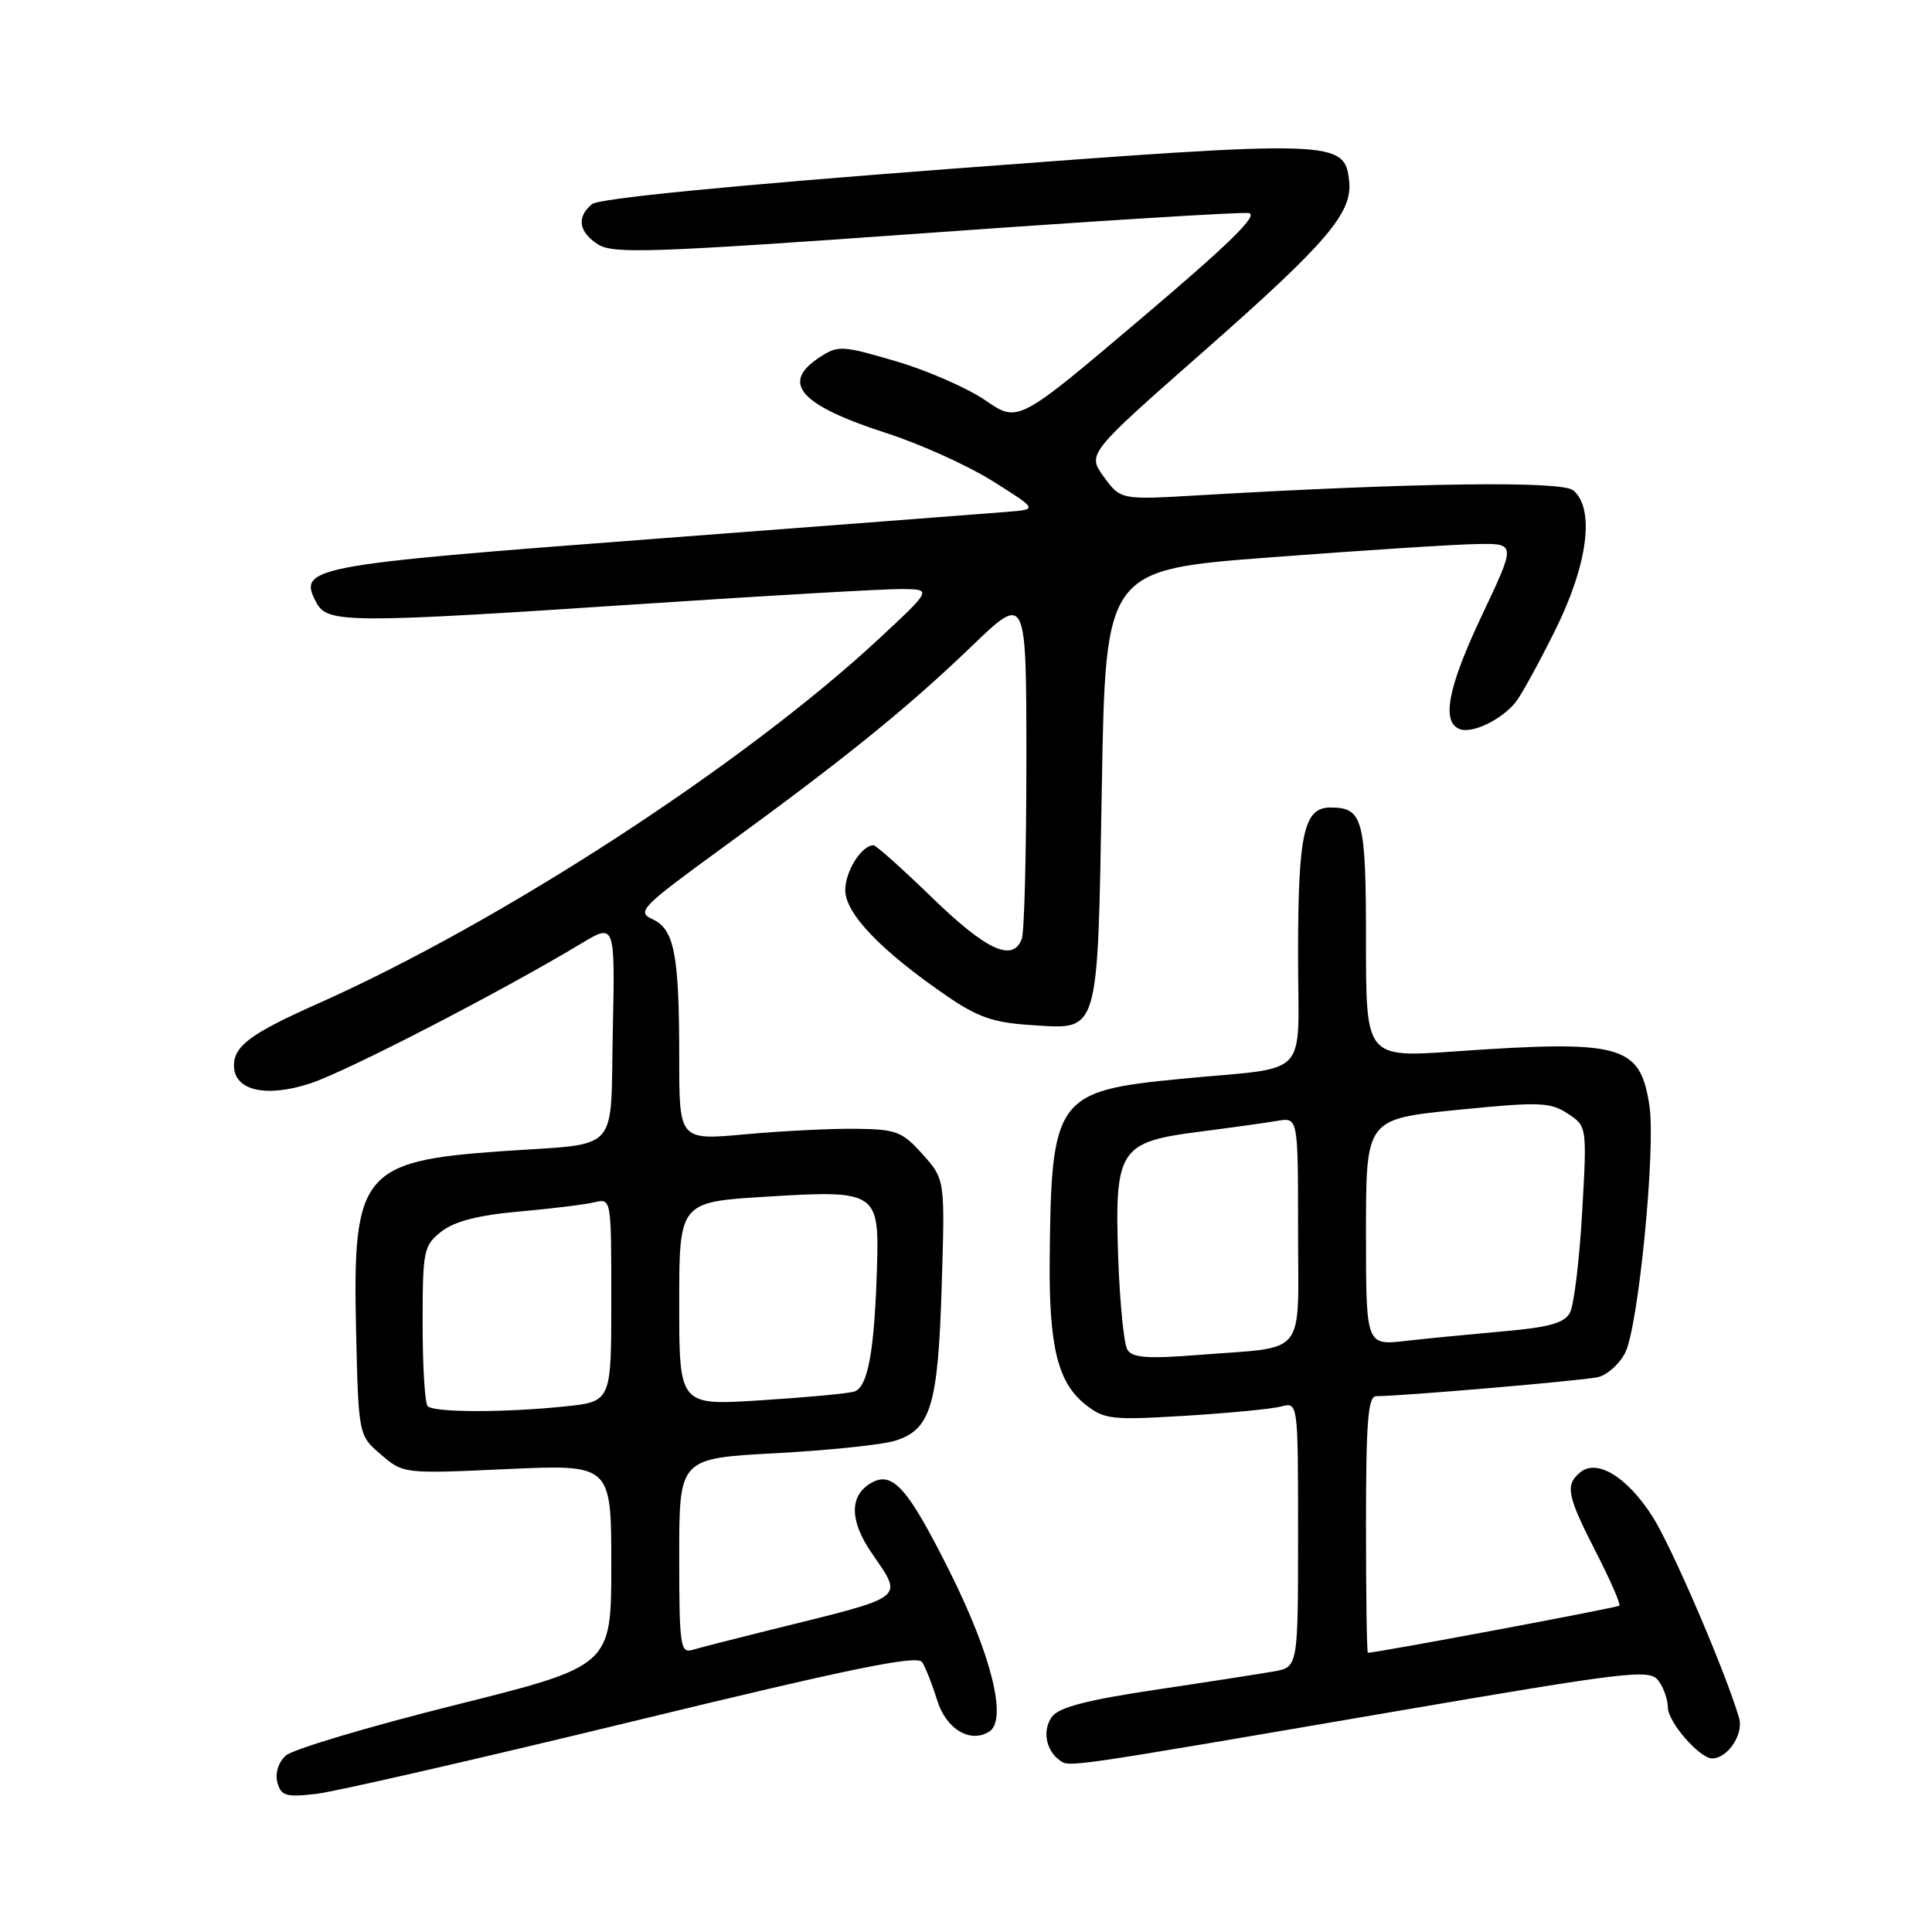 <?xml version="1.0" encoding="UTF-8" standalone="no"?>
<!DOCTYPE svg PUBLIC "-//W3C//DTD SVG 1.1//EN" "http://www.w3.org/Graphics/SVG/1.1/DTD/svg11.dtd" >
<svg xmlns="http://www.w3.org/2000/svg" xmlns:xlink="http://www.w3.org/1999/xlink" version="1.1" viewBox="0 0 256 256">
 <g >
 <path fill="currentColor"
d=" M 83.93 228.07 C 112.83 221.05 121.55 219.26 122.19 220.24 C 122.64 220.93 123.53 223.20 124.17 225.27 C 125.34 229.09 128.53 231.03 131.06 229.46 C 133.51 227.95 131.42 219.42 125.91 208.38 C 120.20 196.95 118.21 194.75 115.25 196.61 C 112.55 198.30 112.62 201.55 115.44 205.69 C 119.72 212.00 120.49 211.41 102.00 215.99 C 97.33 217.15 92.71 218.33 91.75 218.62 C 90.15 219.09 90.00 218.05 90.00 206.19 C 90.00 193.24 90.00 193.24 102.75 192.56 C 109.76 192.18 116.90 191.44 118.60 190.91 C 123.34 189.43 124.30 186.25 124.78 170.39 C 125.22 156.27 125.22 156.27 122.25 152.95 C 119.55 149.93 118.76 149.63 113.39 149.57 C 110.15 149.53 103.56 149.86 98.75 150.30 C 90.00 151.10 90.00 151.10 90.00 140.18 C 90.00 126.44 89.36 123.12 86.44 121.79 C 84.32 120.82 84.96 120.18 95.83 112.26 C 111.88 100.58 120.25 93.81 128.75 85.63 C 136.00 78.66 136.00 78.66 136.00 100.75 C 136.00 112.90 135.73 123.55 135.39 124.42 C 134.20 127.53 130.72 125.93 123.57 119.00 C 119.60 115.15 116.08 112.00 115.75 112.00 C 114.17 112.00 112.00 115.44 112.00 117.94 C 112.00 121.05 116.74 125.99 125.50 132.00 C 129.53 134.77 131.66 135.51 136.54 135.82 C 145.77 136.41 145.41 137.60 146.00 104.10 C 146.50 75.50 146.50 75.50 168.50 73.84 C 180.60 72.92 192.83 72.13 195.69 72.09 C 200.87 72.00 200.87 72.00 196.44 81.37 C 191.86 91.02 190.95 95.66 193.42 96.61 C 195.06 97.24 198.90 95.40 200.80 93.09 C 201.52 92.21 203.88 87.92 206.05 83.55 C 210.40 74.81 211.36 67.38 208.46 64.97 C 206.93 63.70 187.49 63.96 159.00 65.62 C 148.50 66.24 148.50 66.24 146.27 63.19 C 144.05 60.14 144.05 60.14 159.61 46.45 C 175.80 32.20 179.23 28.20 178.77 24.01 C 178.18 18.54 177.14 18.51 126.38 22.34 C 96.71 24.59 79.36 26.29 78.44 27.05 C 76.37 28.77 76.67 30.74 79.25 32.39 C 81.23 33.66 86.45 33.48 122.50 30.90 C 145.05 29.28 164.38 28.08 165.45 28.23 C 166.86 28.43 162.96 32.25 151.14 42.26 C 134.90 56.03 134.90 56.03 130.59 53.06 C 128.22 51.43 122.88 49.09 118.73 47.87 C 111.55 45.76 111.05 45.74 108.59 47.35 C 103.38 50.76 105.98 53.69 117.55 57.42 C 121.97 58.85 128.27 61.70 131.55 63.76 C 137.50 67.50 137.50 67.50 133.50 67.82 C 131.30 68.00 110.25 69.61 86.71 71.40 C 40.80 74.88 39.40 75.15 41.94 79.88 C 43.39 82.60 46.17 82.61 85.50 80.00 C 102.00 78.90 117.30 78.03 119.50 78.05 C 123.50 78.09 123.50 78.09 116.50 84.61 C 98.59 101.26 66.39 122.20 42.00 133.04 C 33.28 136.92 31.00 138.60 31.00 141.18 C 31.00 144.50 35.20 145.49 41.11 143.56 C 45.93 141.98 66.34 131.44 77.00 125.03 C 81.50 122.32 81.50 122.32 81.20 136.57 C 80.85 153.12 82.41 151.43 66.50 152.54 C 48.01 153.82 46.70 155.44 47.18 176.18 C 47.50 190.18 47.50 190.18 50.47 192.73 C 53.44 195.28 53.48 195.29 67.22 194.66 C 81.00 194.04 81.00 194.04 81.00 207.39 C 81.00 220.75 81.00 220.75 60.26 225.94 C 48.85 228.79 38.77 231.80 37.87 232.62 C 36.89 233.51 36.44 234.95 36.75 236.17 C 37.23 237.97 37.86 238.16 41.90 237.70 C 44.43 237.40 63.34 233.07 83.93 228.07 Z  M 184.00 226.92 C 215.98 221.44 218.59 221.13 219.75 222.70 C 220.44 223.62 221.00 225.22 221.00 226.24 C 221.00 228.17 225.20 233.00 226.88 233.00 C 228.93 233.00 231.06 229.78 230.44 227.64 C 228.60 221.41 221.50 204.90 218.94 200.91 C 215.59 195.69 211.60 193.26 209.39 195.09 C 207.36 196.78 207.63 198.15 211.46 205.64 C 213.37 209.36 214.77 212.56 214.57 212.76 C 214.30 213.03 182.44 219.00 181.25 219.00 C 181.11 219.00 181.00 211.35 181.00 202.00 C 181.00 188.37 181.27 185.00 182.35 185.00 C 185.72 185.00 209.73 182.94 211.73 182.48 C 212.96 182.20 214.59 180.74 215.35 179.24 C 217.10 175.76 219.41 152.24 218.56 146.54 C 217.34 138.43 214.96 137.77 192.75 139.32 C 181.00 140.14 181.00 140.14 181.00 124.77 C 181.00 108.48 180.61 107.00 176.28 107.00 C 172.76 107.00 172.00 110.45 172.00 126.55 C 172.00 143.30 173.92 141.27 156.50 142.95 C 139.90 144.55 139.28 145.40 139.09 167.00 C 138.99 178.42 140.17 183.19 143.78 186.07 C 146.31 188.09 147.22 188.19 157.00 187.60 C 162.78 187.25 168.51 186.70 169.75 186.37 C 172.00 185.77 172.00 185.77 172.00 203.34 C 172.00 220.91 172.00 220.91 168.75 221.48 C 166.96 221.79 159.91 222.89 153.07 223.91 C 144.03 225.26 140.30 226.23 139.39 227.48 C 138.09 229.26 138.57 231.94 140.43 233.26 C 141.72 234.18 141.03 234.28 184.00 226.92 Z  M 56.67 186.33 C 56.30 185.97 56.00 181.05 56.00 175.41 C 56.00 165.67 56.13 165.05 58.48 163.19 C 60.21 161.84 63.35 161.02 68.73 160.54 C 73.01 160.16 77.51 159.61 78.75 159.31 C 81.00 158.78 81.00 158.79 81.00 172.25 C 81.00 185.72 81.00 185.72 74.85 186.36 C 66.87 187.19 57.51 187.18 56.67 186.33 Z  M 90.00 172.76 C 90.00 159.27 90.00 159.27 101.63 158.56 C 116.08 157.67 116.50 157.93 116.21 167.74 C 115.88 179.06 115.00 183.87 113.16 184.40 C 112.25 184.66 106.66 185.18 100.75 185.55 C 90.00 186.24 90.00 186.24 90.00 172.76 Z  M 149.39 178.86 C 148.92 178.11 148.37 172.54 148.16 166.48 C 147.69 152.27 148.32 151.31 159.00 149.95 C 163.12 149.42 167.74 148.78 169.25 148.52 C 172.00 148.05 172.00 148.05 172.00 162.92 C 172.00 180.13 173.38 178.38 158.88 179.53 C 152.12 180.07 150.06 179.92 149.39 178.86 Z  M 181.00 163.28 C 181.00 148.28 181.00 148.28 193.07 147.07 C 203.98 145.98 205.39 146.03 207.72 147.55 C 210.29 149.24 210.29 149.24 209.64 160.70 C 209.28 167.01 208.55 172.96 208.03 173.94 C 207.30 175.30 205.27 175.88 199.29 176.40 C 195.01 176.78 189.14 177.35 186.25 177.68 C 181.00 178.28 181.00 178.28 181.00 163.28 Z "/>
</g>
</svg>